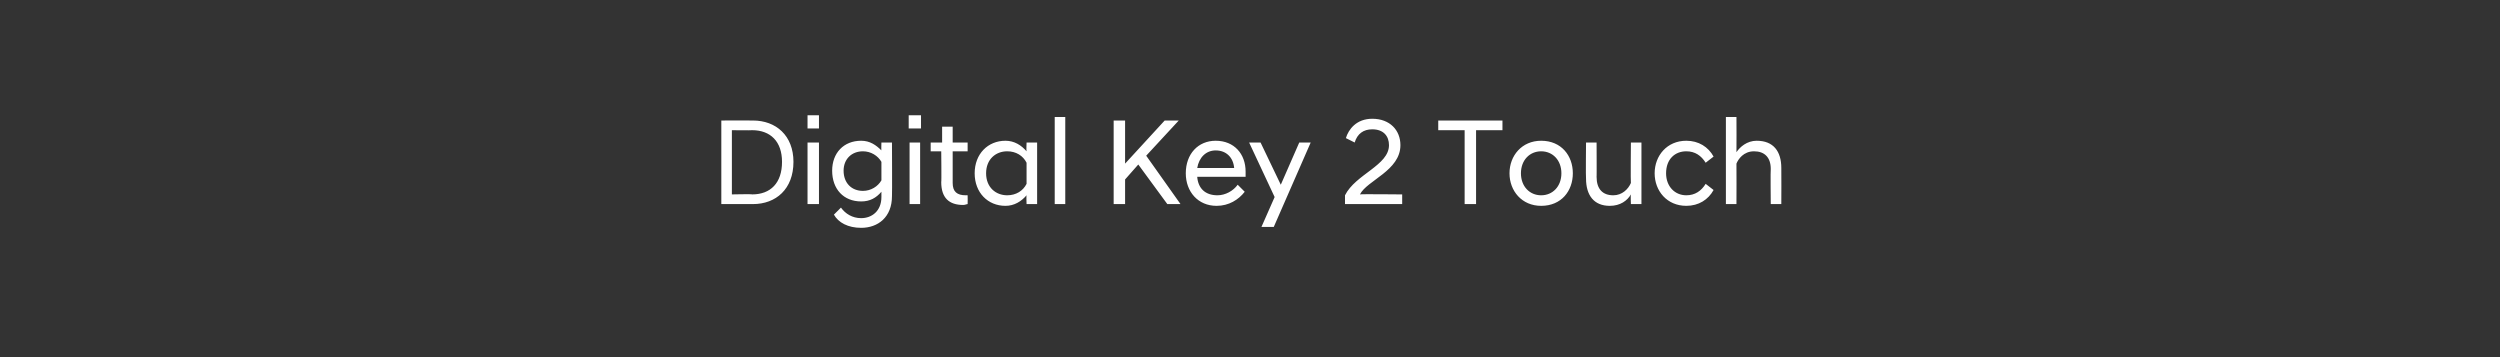<?xml version="1.0" standalone="no"?><!DOCTYPE svg PUBLIC "-//W3C//DTD SVG 1.1//EN" "http://www.w3.org/Graphics/SVG/1.1/DTD/svg11.dtd"><svg xmlns="http://www.w3.org/2000/svg" version="1.1" width="284.2px" height="40.6px" viewBox="0 -1 284.2 40.6" style="top:-1px"><rect x="0" y="-1" width="284.2" height="40.6" fill="#333333" stroke="none"/><desc>Digital Key 2 Touch</desc><defs/><g id="Polygon54522"><path d="m82 12.7s3.59-.02 3.6 0c2.6 0 4.6 1.7 4.6 4.7c0 3.1-2 4.8-4.6 4.8H82v-9.5zm1.2 1.1v7.3s2.31-.05 2.3 0c2.1 0 3.4-1.3 3.4-3.7c0-2.3-1.3-3.6-3.4-3.6c.01.03-2.3 0-2.3 0zm8.6 1.4h1.3v7h-1.3v-7zm0-3.1h1.3v1.5h-1.3v-1.5zm2.8 6.3c0-2 1.3-3.4 3.3-3.4c1 0 1.7.5 2.3 1.1c-.03.04 0-.9 0-.9h1.2s.03 6.08 0 6.1c0 2.4-1.6 3.6-3.5 3.6c-1.5 0-2.6-.6-3.1-1.5l.8-.8c.5.7 1.3 1.2 2.3 1.2c1.2 0 2.3-.8 2.3-2.4v-.6c-.6.7-1.3 1.1-2.3 1.1c-2 0-3.3-1.4-3.3-3.5zm5.6 1.1v-2.1c-.4-.7-1.2-1.2-2.1-1.2c-1.3 0-2.2.9-2.2 2.2c0 1.4.9 2.3 2.2 2.3c.9 0 1.7-.5 2.1-1.2zm3.2-4.3h1.2v7h-1.2v-7zm-.1-3.1h1.4v1.5h-1.4v-1.5zm3.7 7.6c.04.04 0-3.5 0-3.5h-1.2v-1h1.3v-1.8h1.2v1.8h1.7v1h-1.7v3.6c0 1 .5 1.4 1.5 1.4c0-.02.2 0 .2 0c0 0 .02 1.01 0 1c-.1 0-.3.1-.5.1c-1.6 0-2.5-.8-2.5-2.6zm9.7 1.5c-.6.7-1.4 1.2-2.4 1.2c-2 0-3.5-1.5-3.5-3.7c0-2.2 1.5-3.7 3.5-3.7c1 0 1.8.5 2.4 1.2c-.04-.02 0-1 0-1h1.2v7h-1.2s-.04-.99 0-1zm0-1.3v-2.4c-.4-.8-1.2-1.3-2.2-1.3c-1.3 0-2.4.9-2.4 2.5c0 1.6 1.1 2.5 2.4 2.5c1 0 1.8-.5 2.2-1.3zm3.2-7.6h1.2v9.9h-1.2v-9.9zm6.7.4h1.3v4.9l4.5-4.9h1.6l-3.7 4l3.9 5.5h-1.5l-3.3-4.5l-1.5 1.7v2.8h-1.3v-9.5zm8.2 6c0-2.2 1.4-3.7 3.4-3.7c2.1 0 3.4 1.5 3.4 3.5v.6h-5.5c.1 1.3.9 2.1 2.3 2.1c.9 0 1.8-.5 2.3-1.2l.8.8c-.7.9-1.8 1.6-3.2 1.6c-2.1 0-3.5-1.6-3.5-3.7zm1.3-.6h4.2c-.1-1.2-.9-2-2.1-2c-1.1 0-1.9.8-2.1 2zm8.8 3.3l-2.9-6.2h1.3l2.3 4.8l2.1-4.8h1.3l-4.2 9.6h-1.4l1.5-3.4zm8-.2c1.2-2.4 5-3.4 5-5.7c0-1-.6-1.8-1.9-1.8c-1 0-1.7.5-2 1.5l-1-.5c.3-1 1.2-2.2 3-2.2c2 0 3.2 1.3 3.2 3c0 2.9-3.8 4-4.6 5.6c-.01-.05 4.8 0 4.8 0v1.1h-6.5v-1zm13.6-7.4h-3v-1.1h7.3v1.1h-3v8.4h-1.3v-8.4zm5.1 4.9c0-2 1.4-3.7 3.6-3.7c2.3 0 3.6 1.7 3.6 3.7c0 2-1.3 3.7-3.6 3.7c-2.2 0-3.6-1.7-3.6-3.7zm5.9 0c0-1.5-1-2.5-2.3-2.5c-1.3 0-2.3 1-2.3 2.5c0 1.5 1 2.5 2.3 2.5c1.3 0 2.3-1 2.3-2.5zm9.1 3.5h-1.2s-.04-1.06 0-1.1c-.4.7-1.2 1.3-2.4 1.3c-1.8 0-2.7-1.2-2.7-3.1c-.04-.03 0-4.1 0-4.1h1.2s.02 3.95 0 3.9c0 1.4.7 2.1 1.9 2.1c1 0 1.7-.7 2-1.4c-.04-.04 0-4.6 0-4.6h1.2v7zm1.5-3.5c0-2 1.4-3.7 3.6-3.7c1.4 0 2.5.7 3.1 1.8l-.9.7c-.5-.8-1.2-1.3-2.2-1.3c-1.3 0-2.3.9-2.3 2.5c0 1.5 1 2.5 2.3 2.5c1 0 1.7-.5 2.2-1.3l.9.7c-.6 1.1-1.7 1.8-3.1 1.8c-2.2 0-3.6-1.7-3.6-3.7zm8.1-6.4h1.2s.02 3.98 0 4c.4-.6 1.2-1.3 2.3-1.3c1.9 0 2.8 1.2 2.8 3.1c.02.01 0 4.1 0 4.1h-1.2s-.04-3.96 0-4c0-1.3-.7-2-1.9-2c-1.2 0-1.8.9-2 1.4c.02.02 0 4.6 0 4.6h-1.2v-9.9z" stroke="none" fill="#fff"/></g></svg>